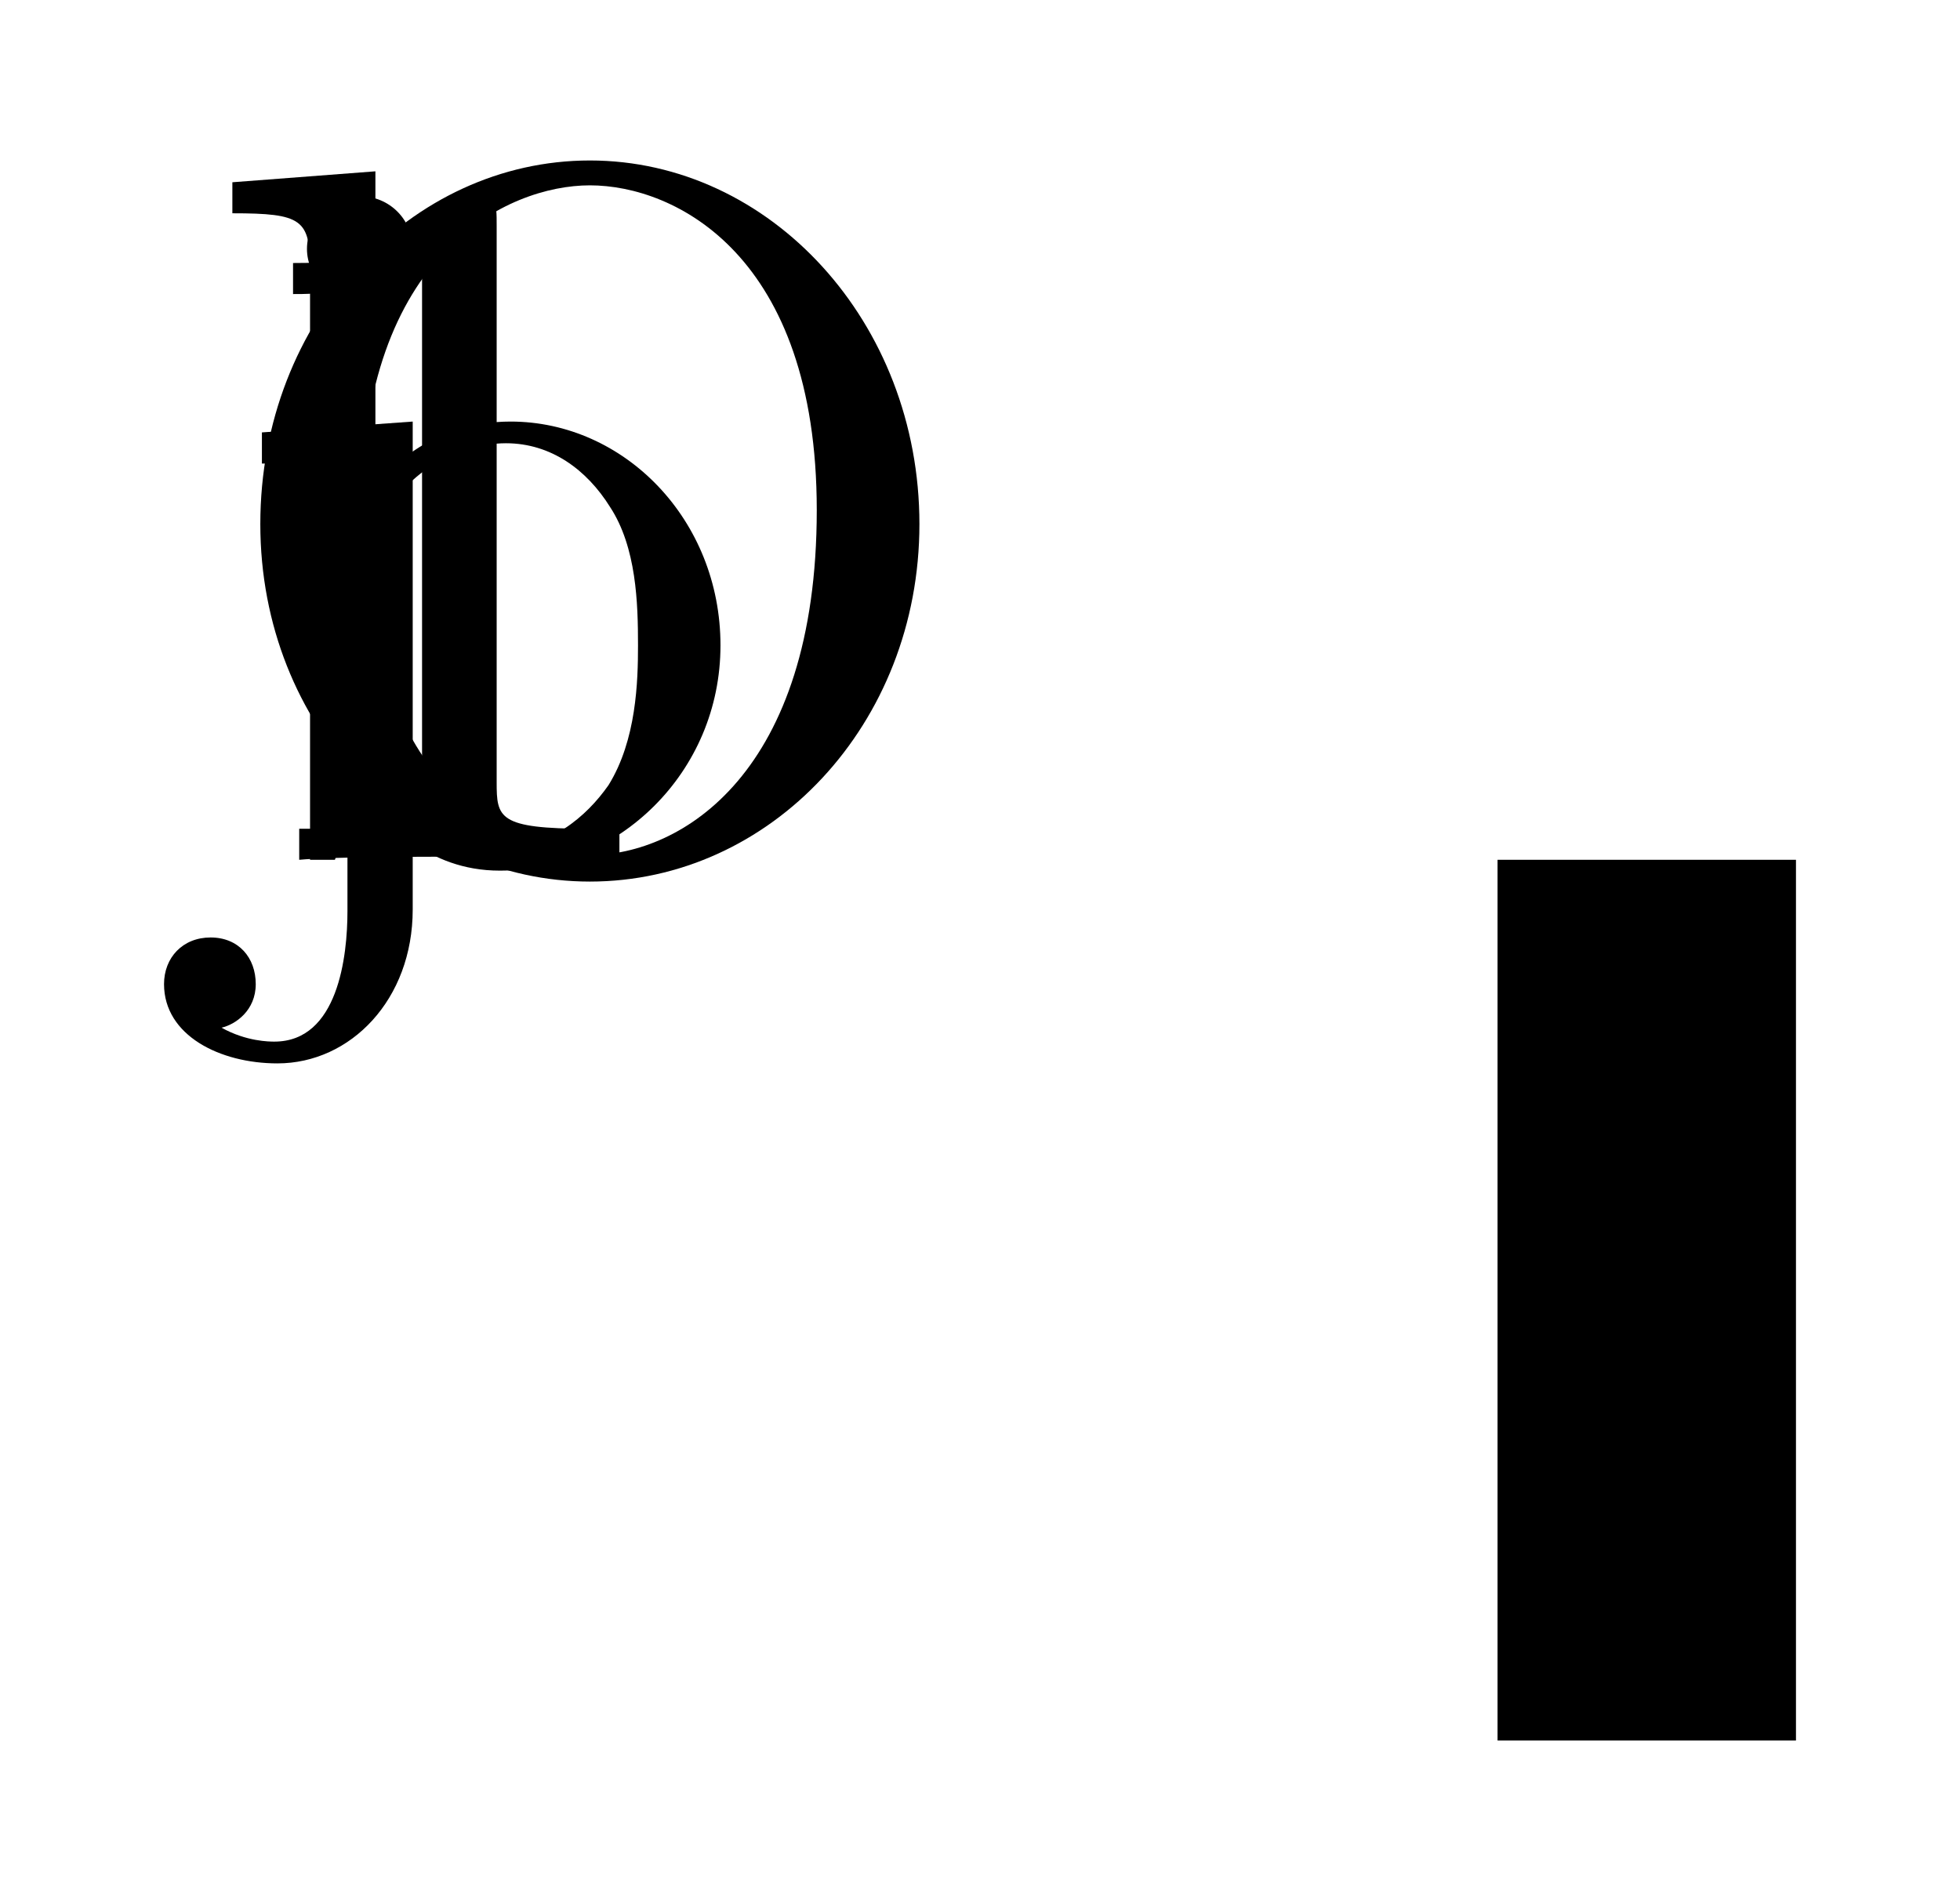 <?xml version="1.0" ?>
<svg baseProfile="full" height="582px" version="1.1" viewBox="-2.055 -8.628 19.704 19.08" width="600px" xmlns="http://www.w3.org/2000/svg" xmlns:ev="http://www.w3.org/2001/xml-events" xmlns:xlink="http://www.w3.org/1999/xlink">
	<defs/>
	<path d="M 7.188,-3.375 C 7.188,-5.406 5.688,-7.031 3.875,-7.031 C 2.078,-7.031 0.562,-5.438 0.562,-3.375 C 0.562,-1.328 2.094,0.219 3.875,0.219 C 5.688,0.219 7.188,-1.359 7.188,-3.375 M 3.875,-0.047 C 2.922,-0.047 1.578,-0.922 1.578,-3.516 C 1.578,-6.094 3.047,-6.781 3.875,-6.781 C 4.734,-6.781 6.156,-6.078 6.156,-3.516 C 6.156,-0.875 4.797,-0.047 3.875,-0.047" id="path3429" style="stroke:none;"/>
	<path d="M 1.719,-3.766 L 1.719,-6.922 L 0.281,-6.812 L 0.281,-6.5 C 0.984,-6.5 1.062,-6.438 1.062,-5.938 L 1.062,0.0 L 1.312,0.0 C 1.312,-0.016 1.391,-0.156 1.672,-0.625 C 1.812,-0.391 2.234,0.109 2.969,0.109 C 4.156,0.109 5.188,-0.875 5.188,-2.156 C 5.188,-3.422 4.219,-4.406 3.078,-4.406 C 2.297,-4.406 1.875,-3.938 1.719,-3.766 M 1.75,-1.141 L 1.75,-3.188 C 1.75,-3.375 1.75,-3.391 1.859,-3.547 C 2.25,-4.109 2.797,-4.188 3.031,-4.188 C 3.484,-4.188 3.844,-3.922 4.078,-3.547 C 4.344,-3.141 4.359,-2.578 4.359,-2.156 C 4.359,-1.797 4.344,-1.203 4.062,-0.75 C 3.844,-0.438 3.469,-0.109 2.938,-0.109 C 2.484,-0.109 2.125,-0.344 1.891,-0.719 C 1.75,-0.922 1.75,-0.953 1.75,-1.141" id="path3432" style="stroke:none;"/>
	<path d="M 2.094,-4.406 L 0.578,-4.297 L 0.578,-3.984 C 1.344,-3.984 1.438,-3.922 1.438,-3.422 L 1.438,0.516 C 1.438,0.969 1.344,1.828 0.703,1.828 C 0.656,1.828 0.422,1.828 0.172,1.688 C 0.312,1.656 0.516,1.516 0.516,1.25 C 0.516,0.984 0.344,0.781 0.062,0.781 C -0.219,0.781 -0.406,0.984 -0.406,1.25 C -0.406,1.766 0.156,2.047 0.734,2.047 C 1.469,2.047 2.094,1.406 2.094,0.5 L 2.094,-4.406 M 2.094,-6.141 C 2.094,-6.438 1.859,-6.672 1.562,-6.672 C 1.281,-6.672 1.031,-6.438 1.031,-6.141 C 1.031,-5.859 1.281,-5.609 1.562,-5.609 C 1.859,-5.609 2.094,-5.859 2.094,-6.141" id="path3435" style="stroke:none;"/>
	<path d="M 2.938,-6.375 C 2.938,-6.625 2.938,-6.641 2.703,-6.641 C 2.078,-6.0 1.203,-6.0 0.891,-6.0 L 0.891,-5.688 C 1.094,-5.688 1.672,-5.688 2.188,-5.953 L 2.188,-0.781 C 2.188,-0.422 2.156,-0.312 1.266,-0.312 L 0.953,-0.312 L 0.953,0.0 C 1.297,-0.031 2.156,-0.031 2.562,-0.031 C 2.953,-0.031 3.828,-0.031 4.172,0.0 L 4.172,-0.312 L 3.859,-0.312 C 2.953,-0.312 2.938,-0.422 2.938,-0.781 L 2.938,-6.375" id="path3438" style="stroke:none;"/>
	<path d="M 13.0,0.0 L 16.0,0.0 L 16.0,8.855 L 13.0,8.855 L 13.0,0.0" id="path3441"/>
</svg>
